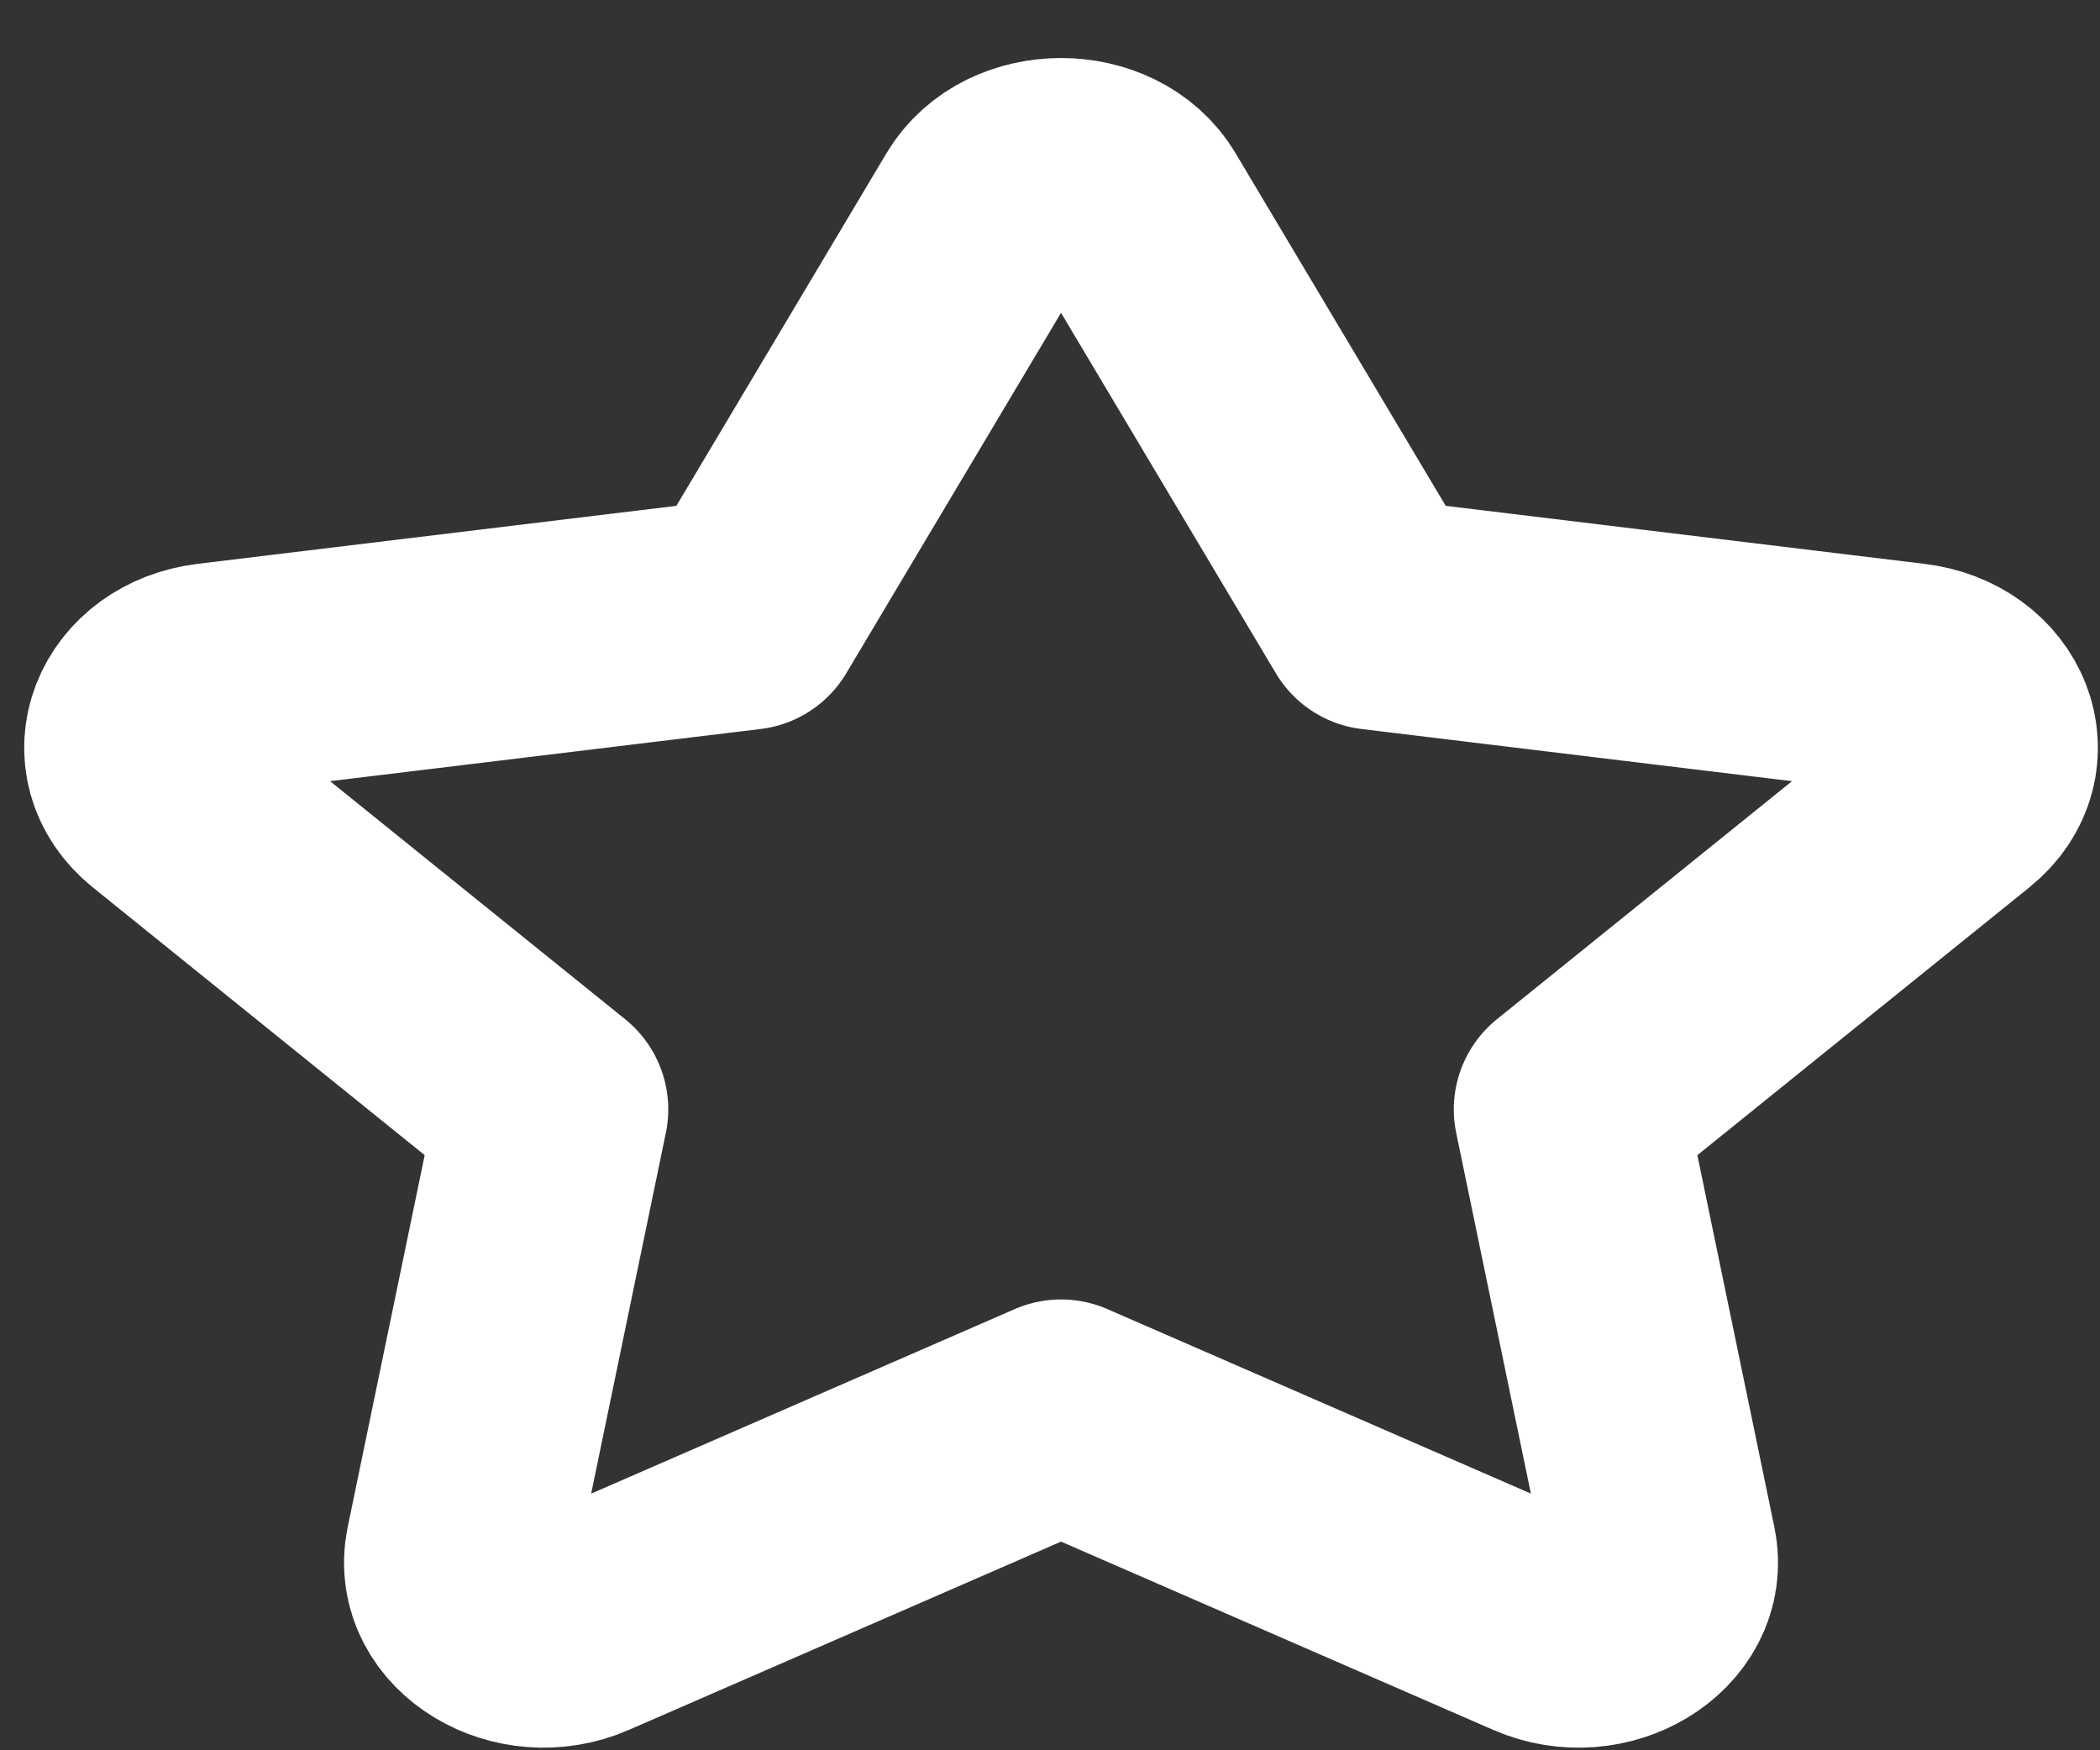 <?xml version="1.0" encoding="UTF-8" standalone="no"?><svg width='30' height='25' viewBox='0 0 30 25' fill='none' xmlns='http://www.w3.org/2000/svg'>
<rect x="0" y="0" width="30" height="25" fill="#333333" stroke="none"/>
<path d='M10.668 8.77L14.085 3.036C14.524 2.299 15.792 2.299 16.23 3.036L19.648 8.77L27.291 9.696C28.272 9.814 28.663 10.813 27.953 11.386L22.423 15.846L23.728 22.148C23.896 22.958 22.87 23.575 21.993 23.192L15.158 20.215L8.323 23.192C7.446 23.575 6.42 22.958 6.587 22.148L7.892 15.846L2.363 11.386C1.653 10.813 2.044 9.814 3.024 9.696L10.668 8.77Z' stroke='white' stroke-width='3.309' stroke-linecap='round' stroke-linejoin='round'/>
</svg>
